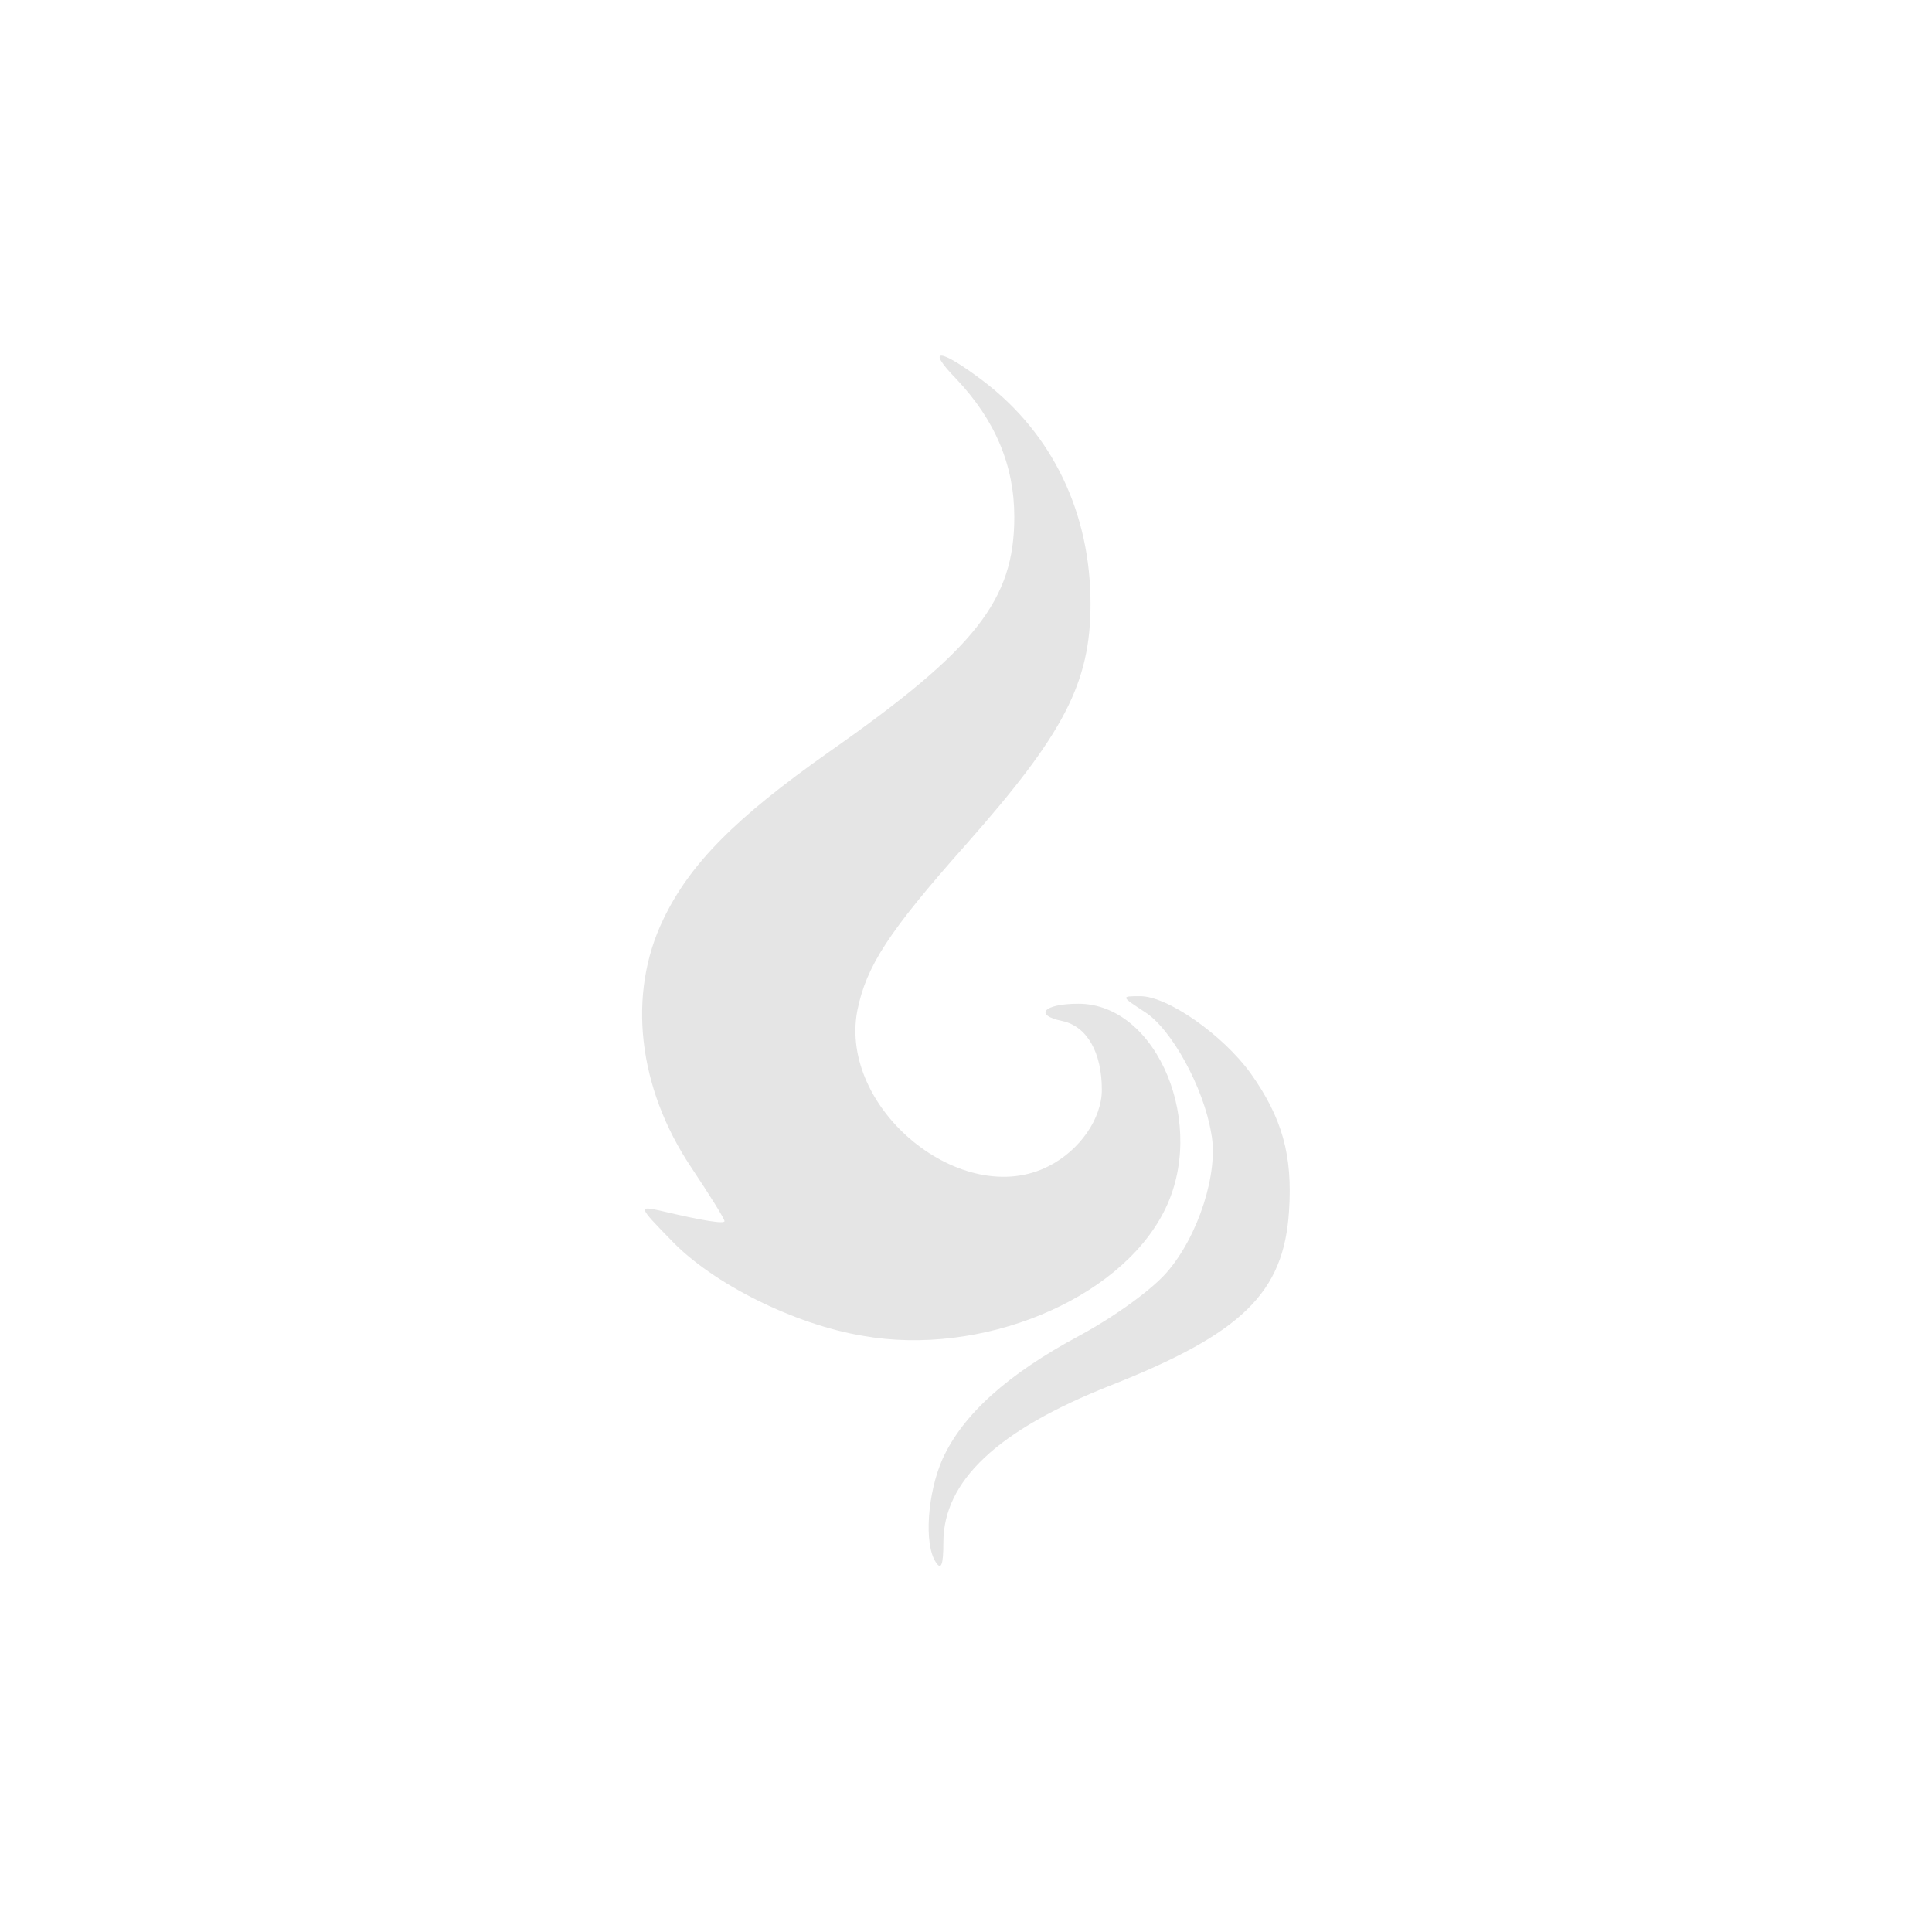 <svg xmlns="http://www.w3.org/2000/svg" width="341.333" height="341.333" version="1.0" viewBox="0 0 256 256">
    <g fill="#e5e5e5">
        <path d="M126.7 50.2c5.2 5.5 7.7 11.5 7.7 18.3 0 11-5.1 17.5-24.5 31.1-12.5 8.8-18.5 14.9-22 22.2-4.8 9.9-3.4 22.3 3.7 32.9 2.4 3.6 4.4 6.8 4.4 7.1 0 .4-2.7 0-8.6-1.4-2.8-.6-2.8-.5 1.5 3.9 5.5 5.8 16.4 11.2 25.4 12.7 15.7 2.8 33.9-4.7 39.9-16.4 5.9-11.4-.8-27.6-11.3-27.6-4.6 0-6 1.5-2.1 2.3 3.2.7 5.2 4.1 5.2 9.1 0 3.8-2.9 8-7 10.1-11.4 5.9-27.9-7.5-25.4-20.6 1.2-5.9 4.1-10.4 14.4-22 13-14.7 16.5-21.4 16.5-31.9 0-12-5-22.5-14.2-29.5-5.8-4.4-7.7-4.5-3.6-.3"/>
        <path d="M151.7 134.1c3.5 2.2 7.8 10 8.8 16.1 1 5.1-1.7 13.6-5.9 18.4-2 2.3-6.8 5.8-11.6 8.4-9.5 5.1-15.4 10.4-18.1 16.3-2 4.5-2.5 11.3-.9 13.7.7 1.1 1 .4 1-2.6 0-8.2 7.2-14.9 22.1-20.8 17.5-6.9 23-12.3 23.7-23.1.5-7.4-.9-12.4-5.1-18.3-3.7-5.1-11-10.2-14.6-10.2-2.6 0-2.6 0 .6 2.1"/>
    </g>
</svg>
